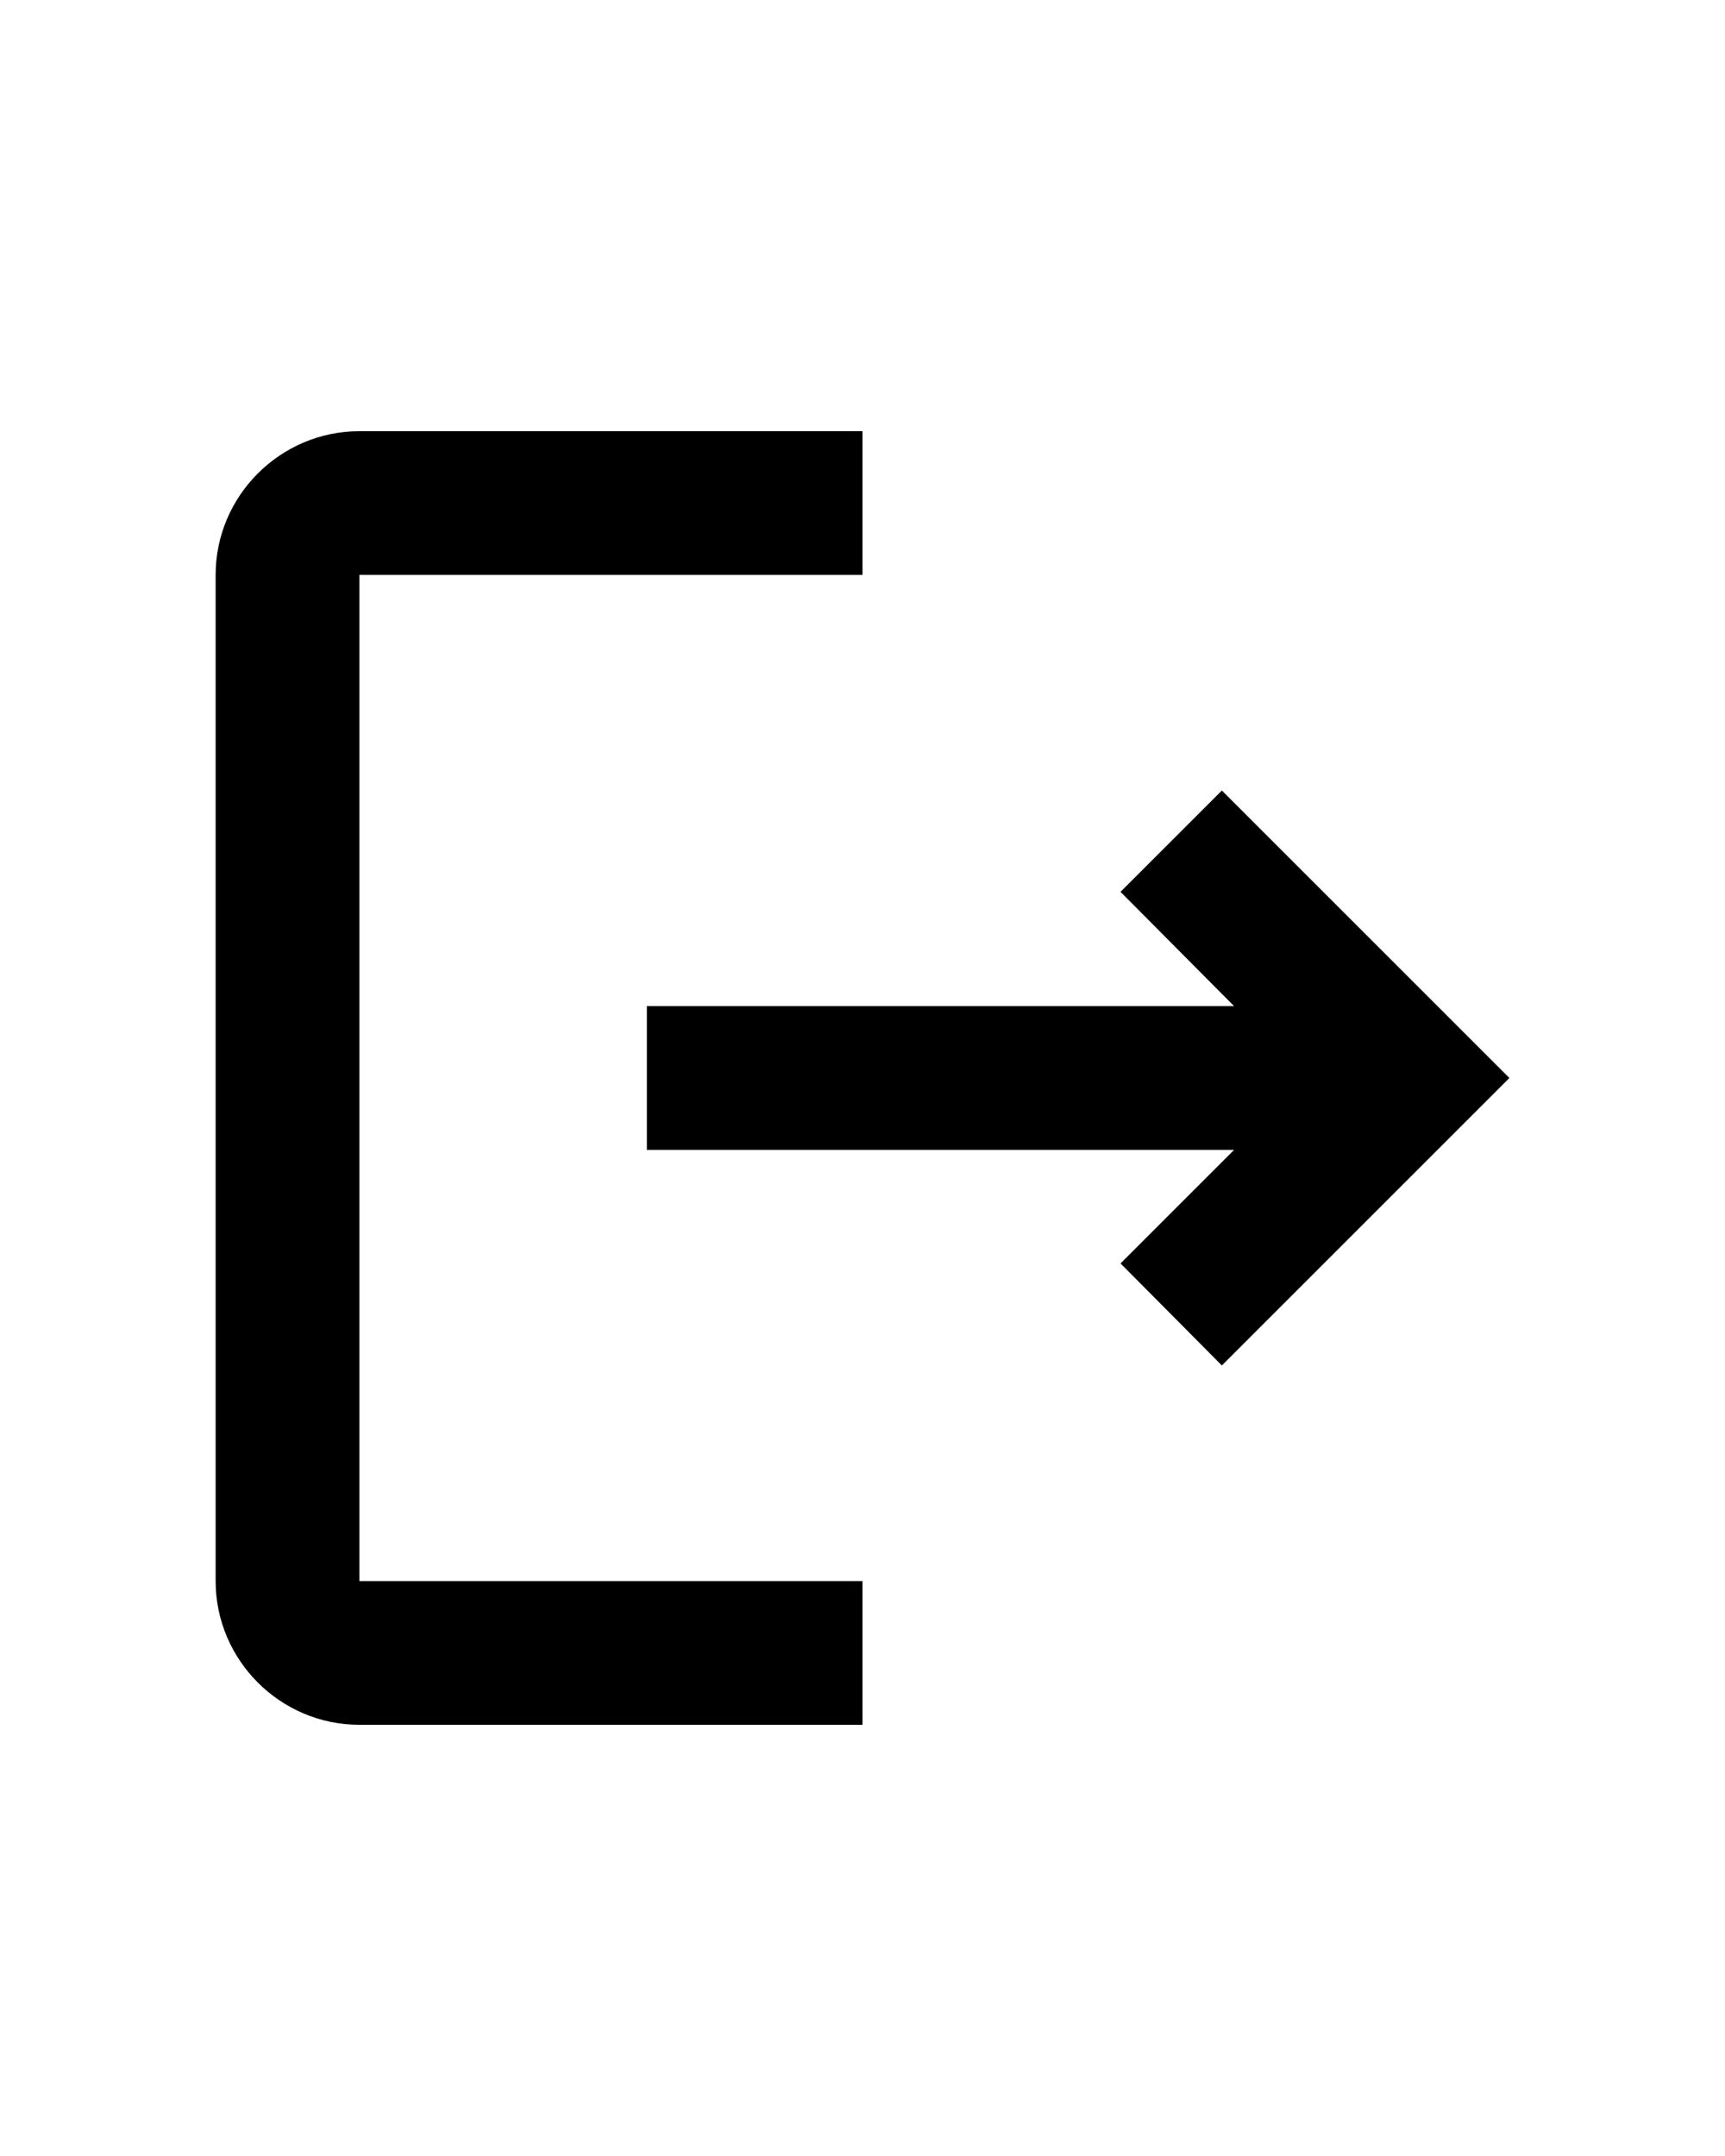 <svg xmlns="http://www.w3.org/2000/svg" height="30" viewBox="0 0 24 24">
    <path fill="currentColor"
        d="M17,8l-1.41,1.41L17.17,11H9v2h8.17l-1.58,1.58L17,16l4-4L17,8z M5,5h7V3H5C3.9,3,3,3.9,3,5v14c0,1.1,0.9,2,2,2h7v-2H5V5z" />
</svg>